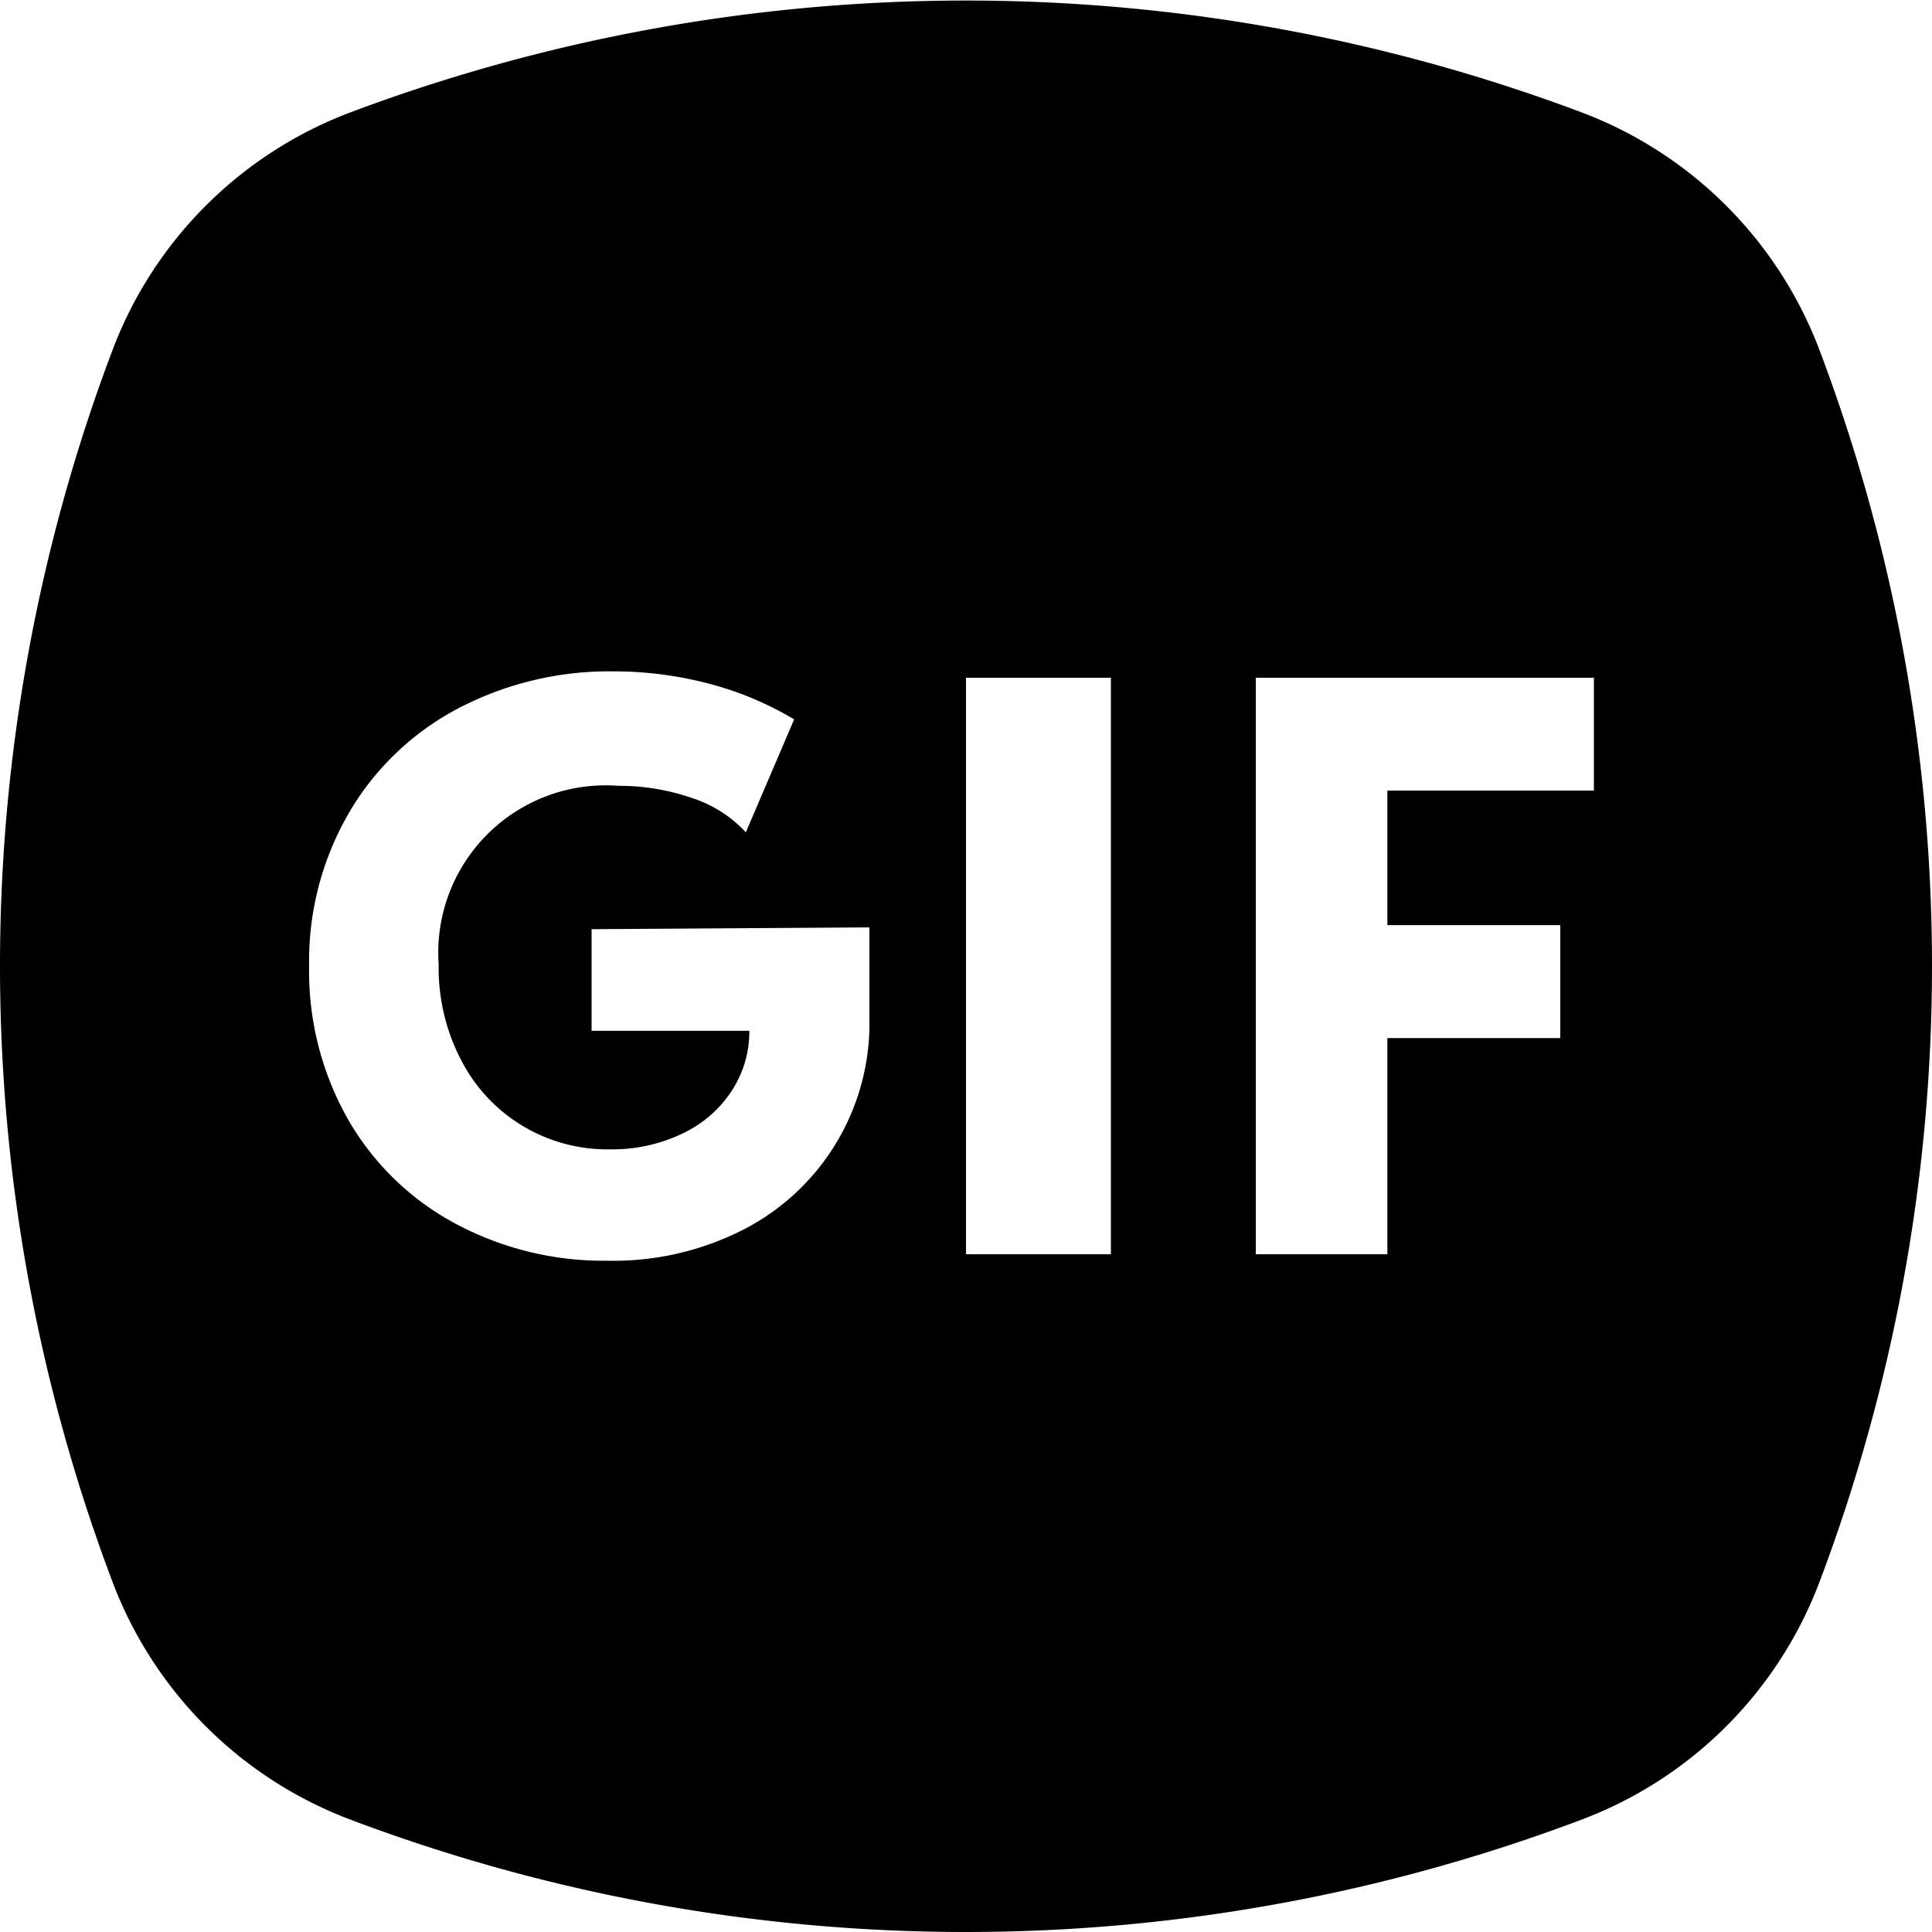 <svg xmlns="http://www.w3.org/2000/svg" viewBox="0 0 20 20" fill="currentColor"><path d="M18.838 3.631a4.228 4.228 0 0 0-2.469-2.469 18.116 18.116 0 0 0-12.738 0 4.228 4.228 0 0 0-2.469 2.469 18.033 18.033 0 0 0 0 12.737 4.226 4.226 0 0 0 2.469 2.47 18.036 18.036 0 0 0 12.738 0 4.225 4.225 0 0 0 2.469-2.469 18.036 18.036 0 0 0 0-12.738ZM9 10.53a2.4 2.4 0 0 1-1.293 2.193 2.955 2.955 0 0 1-1.417.328 3.248 3.248 0 0 1-1.579-.386A2.811 2.811 0 0 1 3.6 11.583 3.108 3.108 0 0 1 3.2 10a3.052 3.052 0 0 1 .411-1.583c.267-.46.659-.834 1.129-1.082a3.37 3.37 0 0 1 1.616-.385c.333 0 .664.043.986.128.309.081.605.205.879.369l-.5 1.169a1.314 1.314 0 0 0-.563-.357 2.3 2.3 0 0 0-.754-.124 1.733 1.733 0 0 0-1.863 1.848c-.006.344.073.684.232.99a1.7 1.7 0 0 0 1.542.925c.258.004.513-.051.746-.162.209-.097.387-.25.513-.443.121-.185.185-.401.183-.622H6.124V9.619L9 9.6v.93Zm2.5 2.454H10V7.016h1.5v5.968Zm5-4.8h-2.138v1.393h1.79v1.169h-1.79v2.238H13V7.016h3.5v1.168Z"/></svg>